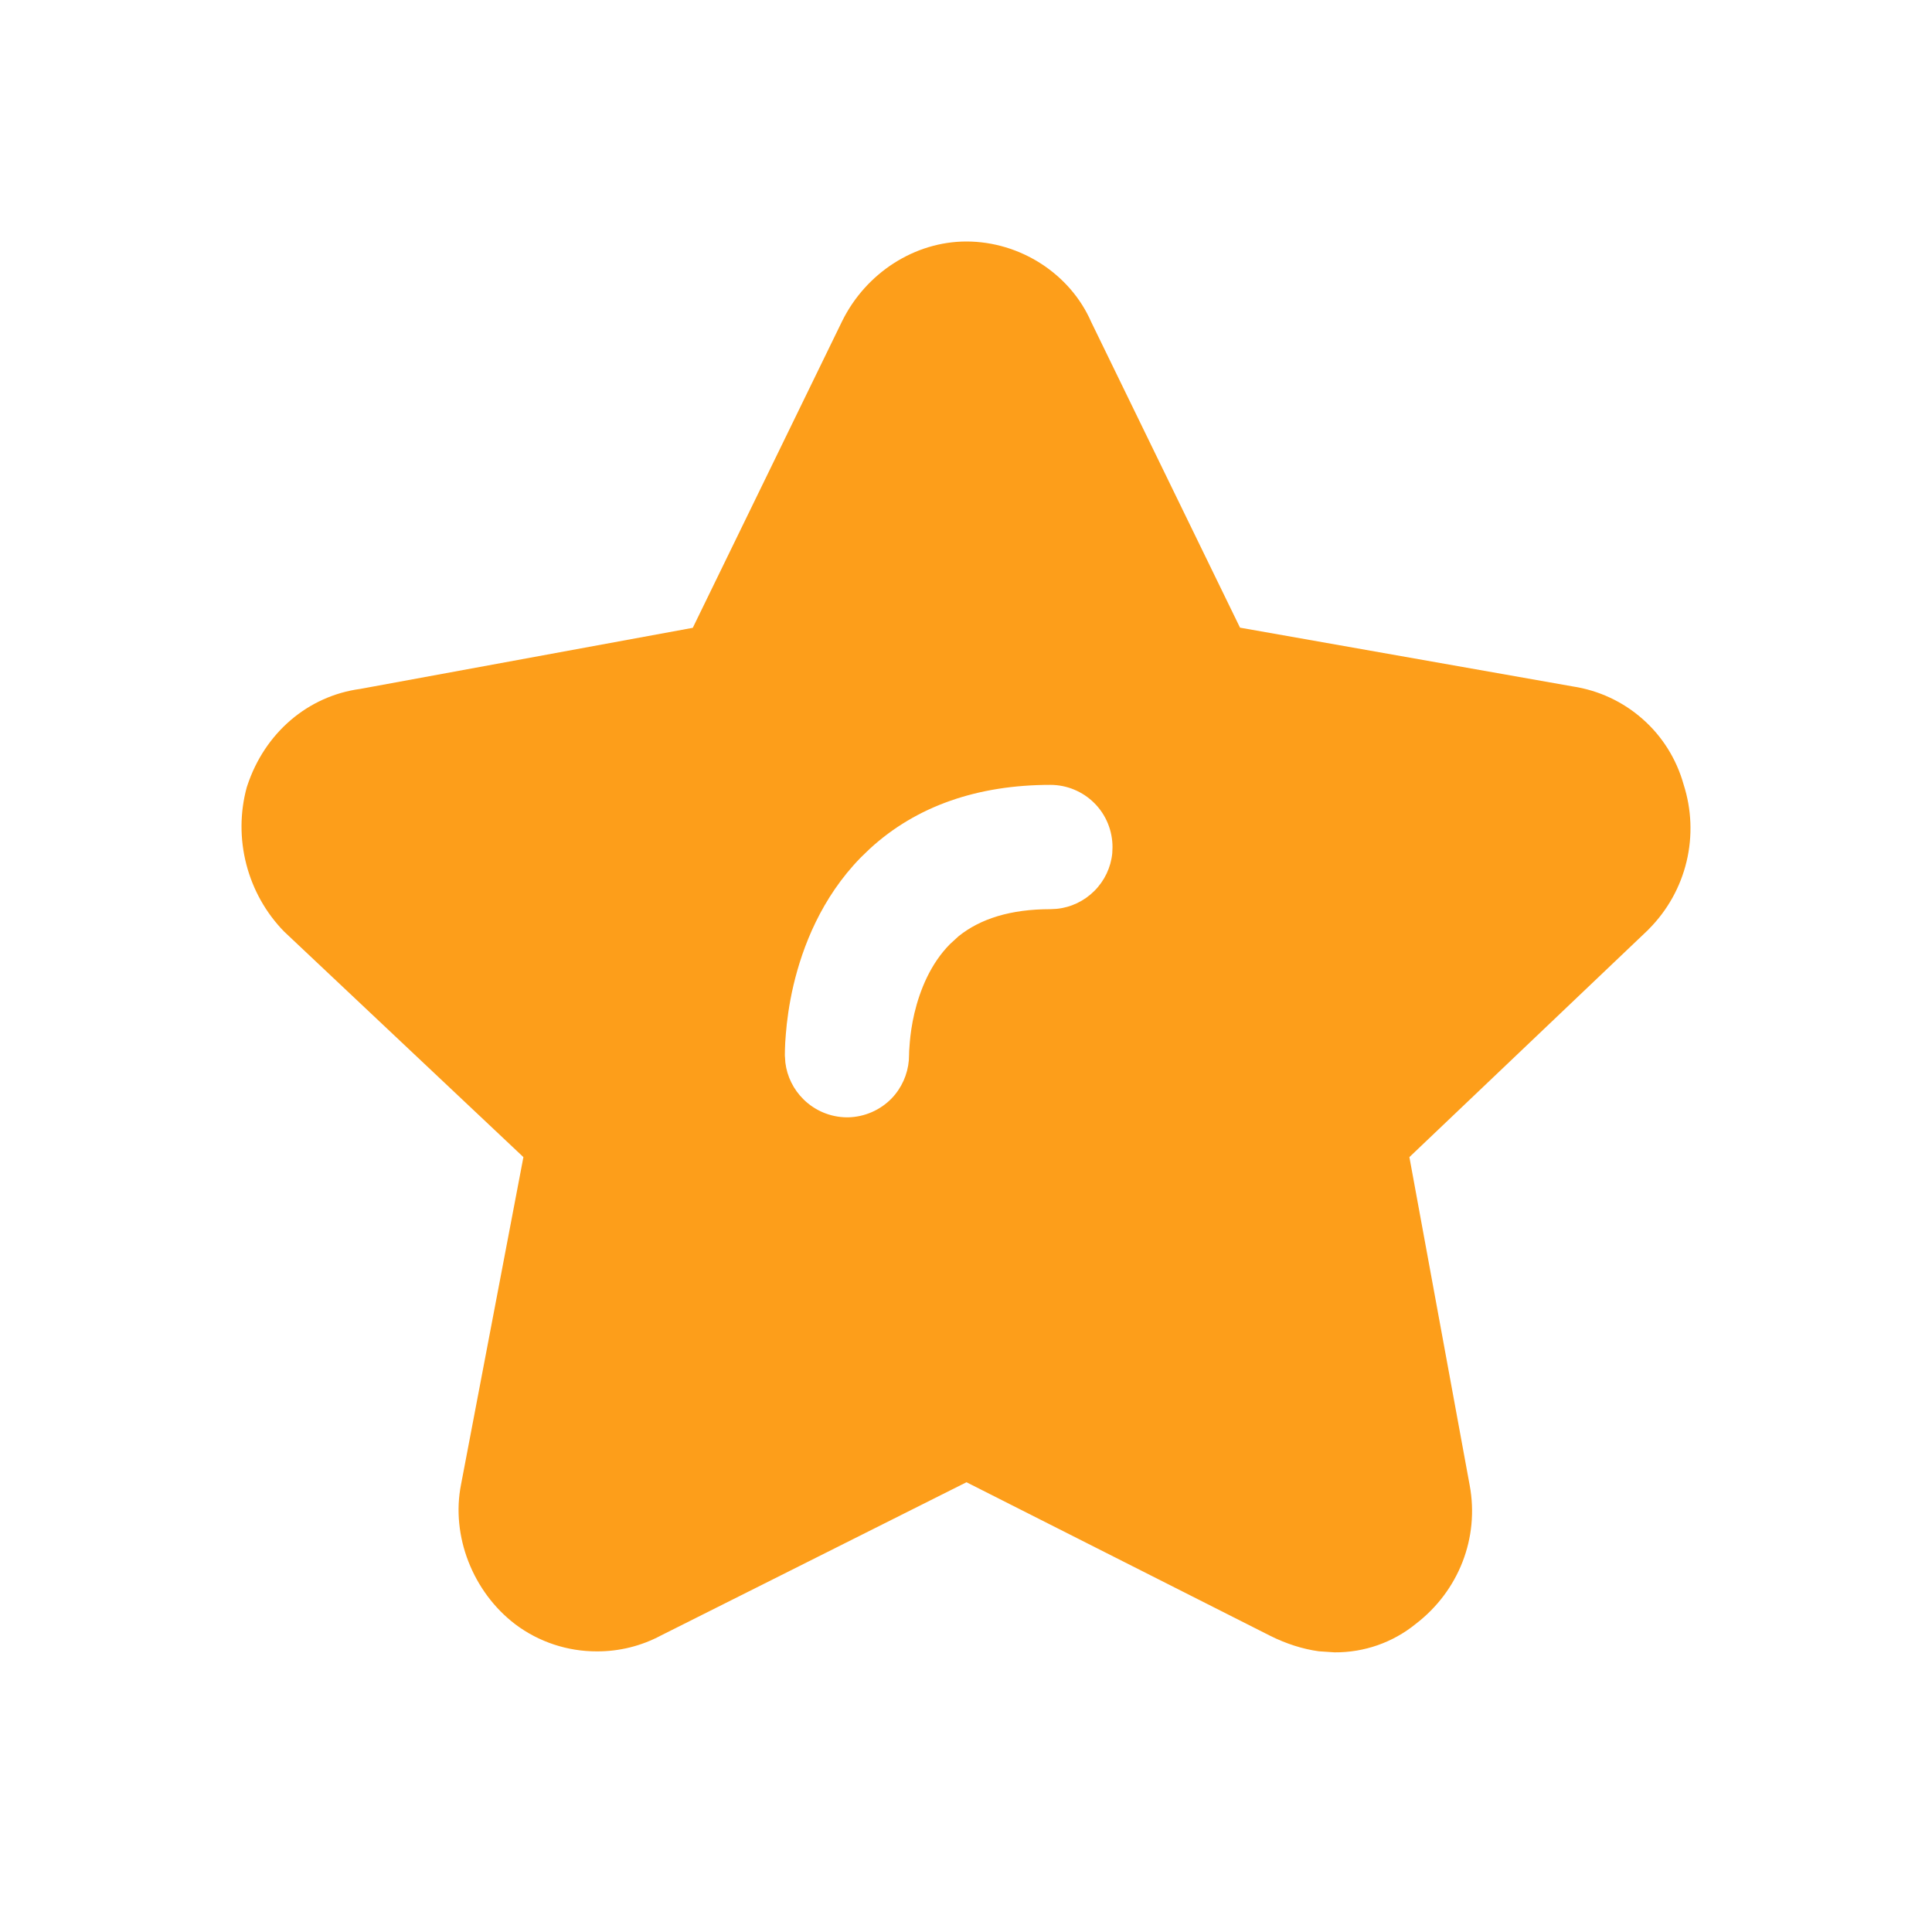 <svg width="24" height="24" viewBox="0 0 24 24" fill="none" xmlns="http://www.w3.org/2000/svg">
<path d="M12.005 3C12.673 3 13.295 3.402 13.556 4.001L15.404 7.797L19.537 8.527C19.859 8.576 20.161 8.716 20.405 8.932C20.65 9.147 20.826 9.43 20.914 9.744C21.014 10.054 21.027 10.386 20.951 10.703C20.875 11.02 20.713 11.31 20.483 11.541L20.474 11.551L17.508 14.374L18.257 18.451C18.378 19.103 18.122 19.762 17.588 20.172C17.303 20.404 16.946 20.529 16.578 20.526L16.384 20.513C16.184 20.486 15.975 20.419 15.776 20.319L12.006 18.413L8.212 20.316C7.967 20.447 7.694 20.515 7.416 20.514C7.051 20.515 6.695 20.398 6.403 20.179C5.872 19.776 5.601 19.078 5.727 18.442L6.502 14.374L3.528 11.571C3.302 11.339 3.141 11.051 3.06 10.737C2.979 10.424 2.98 10.094 3.065 9.781L3.072 9.76C3.288 9.105 3.824 8.646 4.475 8.558L8.606 7.799L10.461 3.99C10.758 3.388 11.365 3 12.005 3ZM13.049 9.75C12.148 9.75 11.386 10.011 10.807 10.542L10.693 10.652C10.203 11.153 9.97 11.76 9.857 12.238C9.801 12.478 9.774 12.69 9.762 12.846C9.755 12.924 9.752 12.988 9.751 13.035C9.75 13.059 9.75 13.078 9.75 13.093V13.118L9.751 13.126L9.756 13.2C9.777 13.373 9.857 13.534 9.982 13.657C10.125 13.798 10.317 13.878 10.518 13.88H10.534C10.739 13.876 10.934 13.791 11.076 13.645C11.2 13.516 11.275 13.348 11.29 13.171L11.293 13.095V13.085C11.293 13.078 11.293 13.068 11.294 13.055C11.295 13.028 11.298 12.991 11.302 12.945C11.31 12.853 11.326 12.727 11.359 12.587C11.427 12.302 11.557 11.975 11.8 11.729L11.908 11.63C12.177 11.414 12.552 11.294 13.049 11.294L13.125 11.29C13.302 11.273 13.468 11.194 13.595 11.067C13.721 10.941 13.8 10.775 13.817 10.599L13.82 10.523C13.82 10.318 13.739 10.121 13.595 9.977C13.45 9.832 13.253 9.75 13.049 9.75Z" fill="#FD9E1A"/>
</svg>

